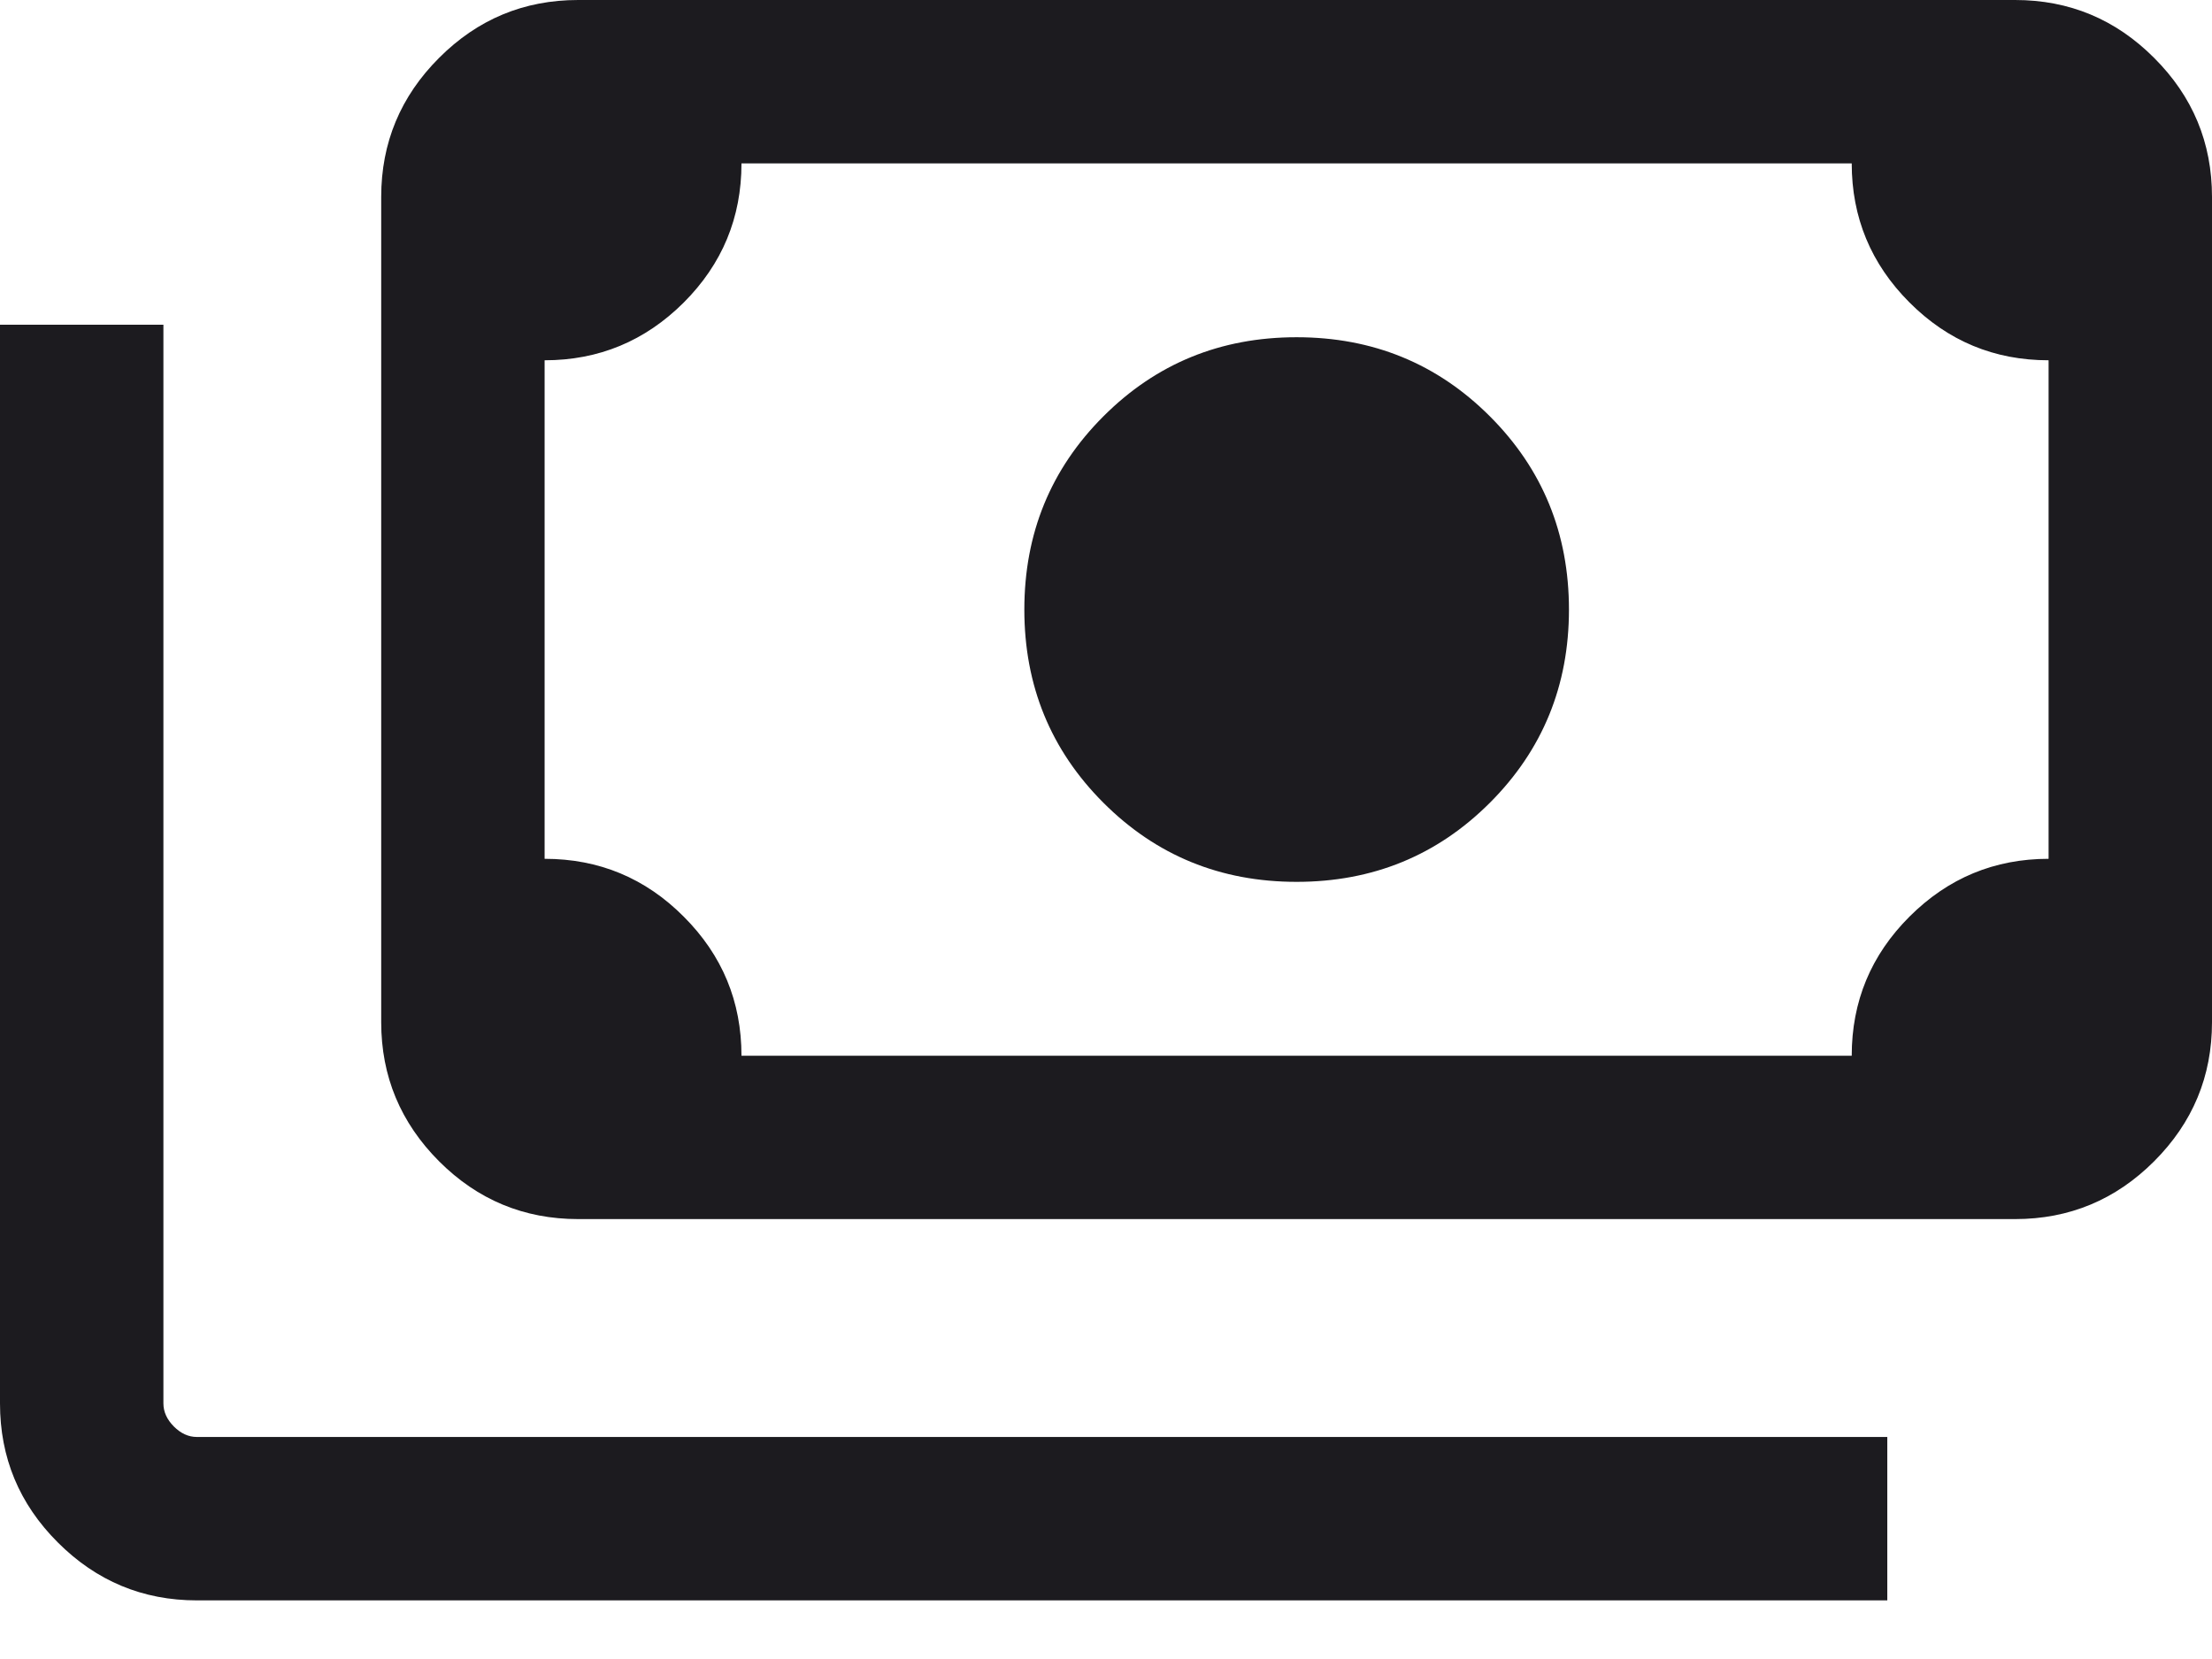 <svg width="24" height="18" viewBox="0 0 24 18" fill="none" xmlns="http://www.w3.org/2000/svg">
<path d="M14.068 9.568C13.242 9.568 12.544 9.282 11.972 8.71C11.4 8.138 11.114 7.439 11.114 6.614C11.114 5.788 11.4 5.089 11.972 4.517C12.544 3.945 13.242 3.659 14.068 3.659C14.894 3.659 15.593 3.945 16.165 4.517C16.737 5.089 17.023 5.788 17.023 6.614C17.023 7.439 16.737 8.138 16.165 8.71C15.593 9.282 14.894 9.568 14.068 9.568ZM6.273 13.227C5.685 13.227 5.182 13.018 4.764 12.6C4.346 12.181 4.136 11.678 4.136 11.091V2.136C4.136 1.549 4.346 1.046 4.764 0.628C5.182 0.209 5.685 0 6.273 0H21.864C22.451 0 22.954 0.209 23.372 0.628C23.791 1.046 24 1.549 24 2.136V11.091C24 11.678 23.791 12.181 23.372 12.6C22.954 13.018 22.451 13.227 21.864 13.227H6.273ZM8.045 11.455H20.091C20.091 10.865 20.3 10.362 20.719 9.944C21.137 9.527 21.64 9.318 22.227 9.318V3.909C21.638 3.909 21.135 3.7 20.717 3.281C20.3 2.863 20.091 2.36 20.091 1.773H8.045C8.045 2.362 7.836 2.865 7.418 3.283C6.999 3.7 6.497 3.909 5.909 3.909V9.318C6.498 9.318 7.002 9.527 7.419 9.946C7.837 10.364 8.045 10.867 8.045 11.455ZM20.477 17.364H2.136C1.549 17.364 1.046 17.154 0.628 16.736C0.209 16.318 0 15.815 0 15.227V3.523H1.773V15.227C1.773 15.318 1.811 15.401 1.886 15.477C1.962 15.553 2.045 15.591 2.136 15.591H20.477V17.364ZM6.273 11.455H5.909V1.773H6.273C6.174 1.773 6.089 1.809 6.017 1.881C5.945 1.952 5.909 2.038 5.909 2.136V11.091C5.909 11.189 5.945 11.275 6.017 11.346C6.089 11.418 6.174 11.455 6.273 11.455Z" fill="#1C1B1F"/>
</svg>
